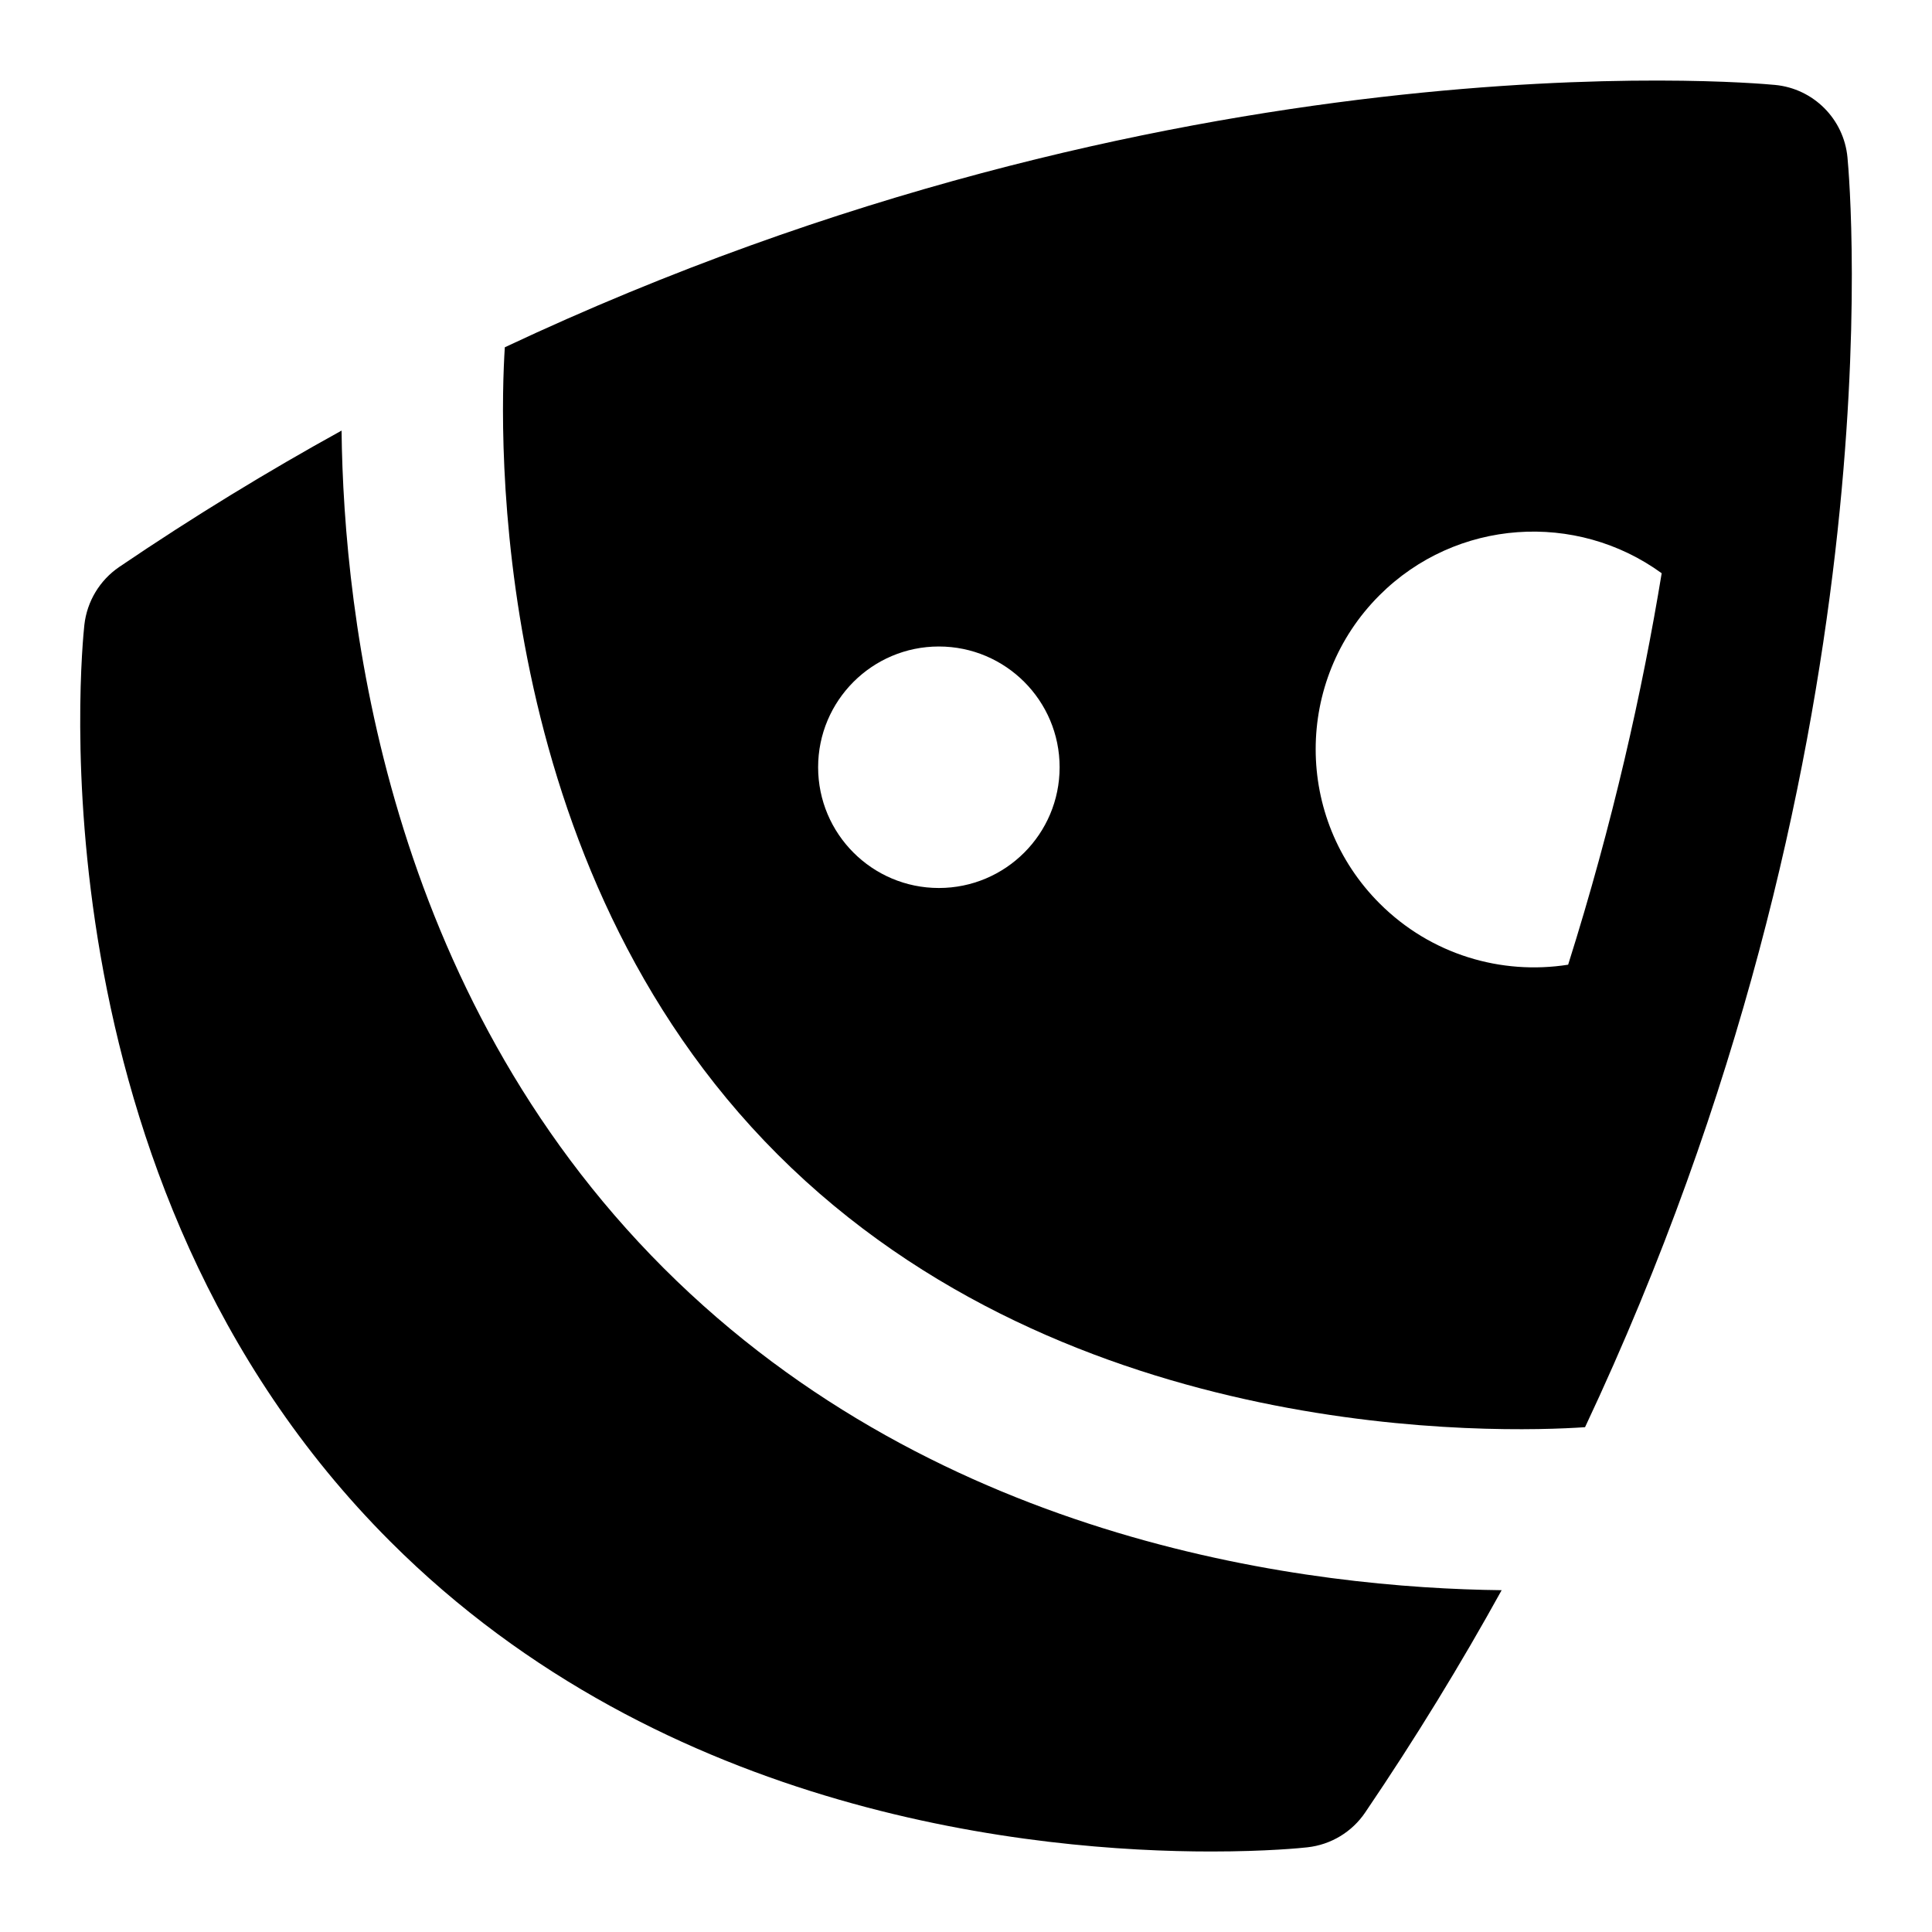 <?xml version="1.0" encoding="UTF-8"?>
<svg xmlns="http://www.w3.org/2000/svg" id="Layer_1" data-name="Layer 1" viewBox="0 0 24 24">
  <path d="M4.243,5.349c-.915,.505-1.838,1.067-2.762,1.694-.242,.165-.4,.427-.433,.719-.03,.279-.699,6.891,3.801,11.388,3.411,3.411,8.039,3.851,10.198,3.85,.688,0,1.127-.044,1.194-.052,.291-.032,.554-.19,.718-.433,.627-.924,1.19-1.847,1.695-2.761-2.317-.026-6.96-.553-10.409-4-3.449-3.447-3.976-8.09-4.002-10.406Z"/>
  <path d="M22.95,1.956c-.045-.478-.423-.856-.9-.901-.355-.034-7.48-.646-15.779,3.259-.067,1.042-.216,6.424,3.389,10.027,3.621,3.621,8.992,3.459,10.03,3.388,3.905-8.295,3.294-15.419,3.26-15.773ZM11.663,11.031c-.828,0-1.5-.672-1.5-1.5s.672-1.5,1.5-1.5,1.5,.672,1.5,1.5-.672,1.5-1.5,1.5Zm7.816,.953c-.827,.13-1.703-.123-2.341-.761-1.058-1.058-1.059-2.772-.002-3.828,.955-.954,2.446-1.045,3.506-.274-.24,1.461-.607,3.105-1.162,4.863Z"/>
</svg>
